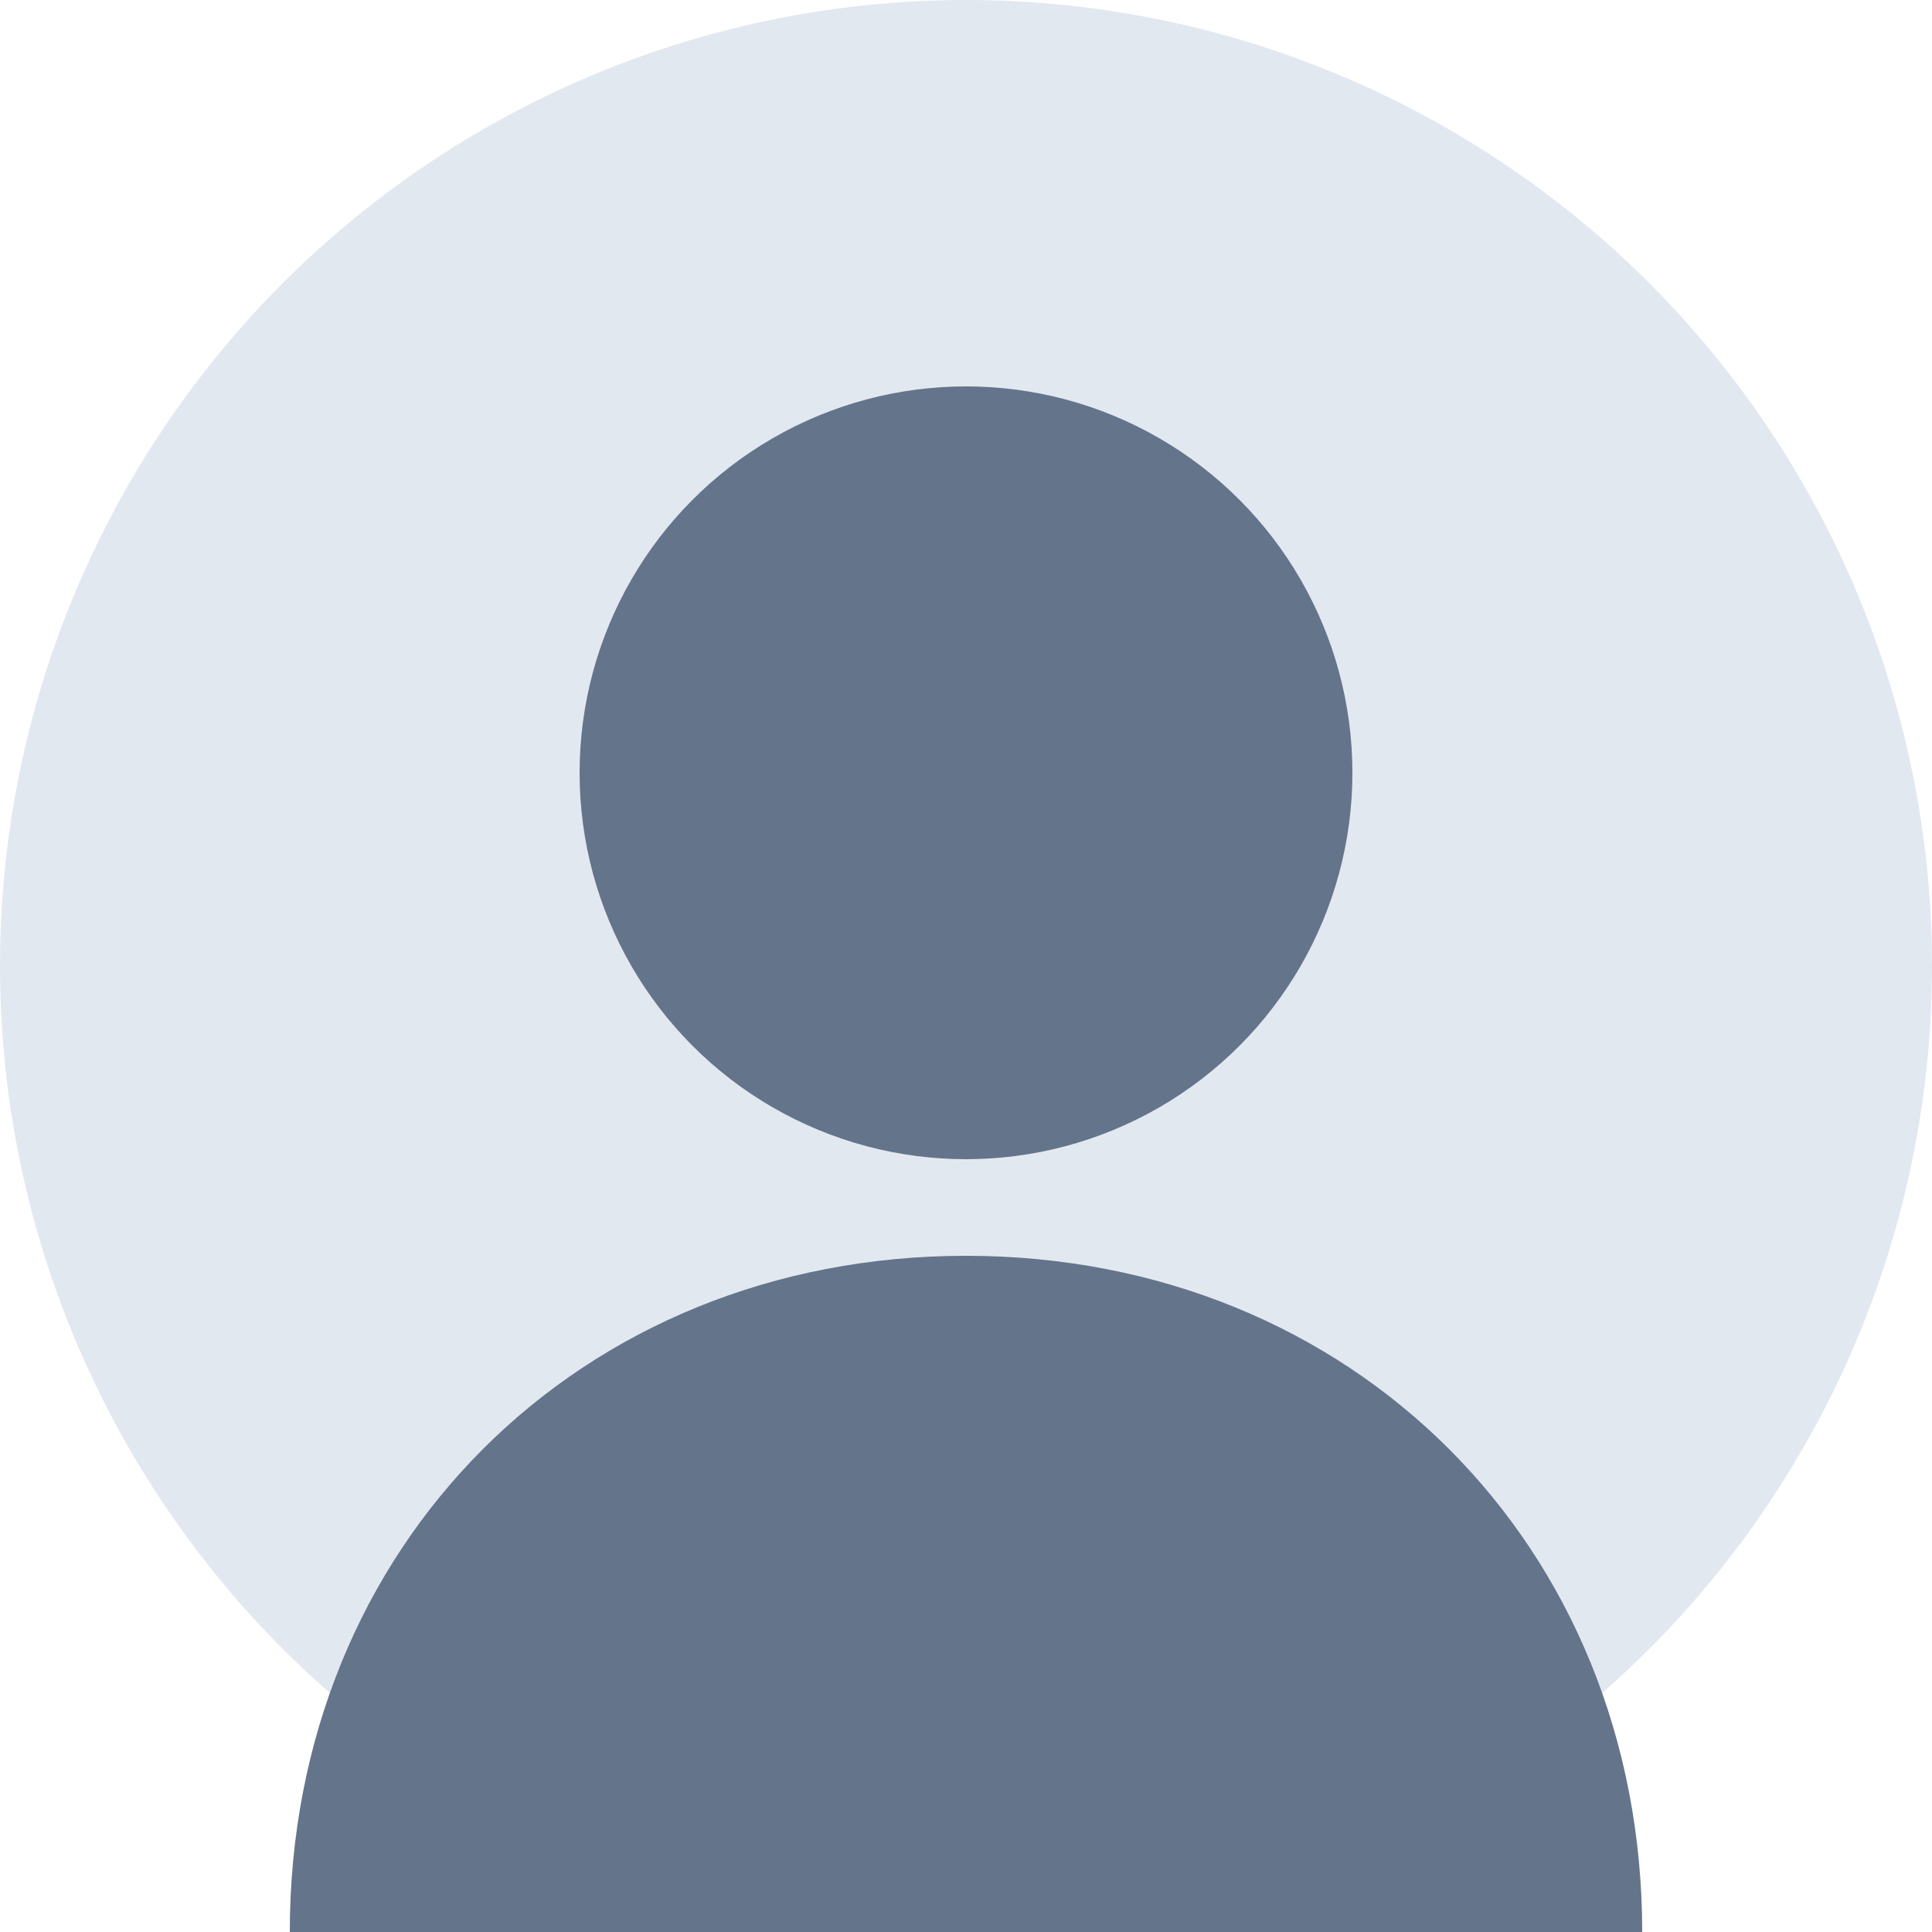 <?xml version="1.0" encoding="UTF-8"?>
<svg width="100" height="100" viewBox="0 0 100 100" fill="none" xmlns="http://www.w3.org/2000/svg">
  <circle cx="50" cy="50" r="50" fill="#E2E8F0"/>
  <circle cx="50" cy="40" r="20" fill="#64748B"/>
  <path d="M50 65 C70 65 85 80 85 100 L15 100 C15 80 30 65 50 65Z" fill="#64748B"/>
</svg> 